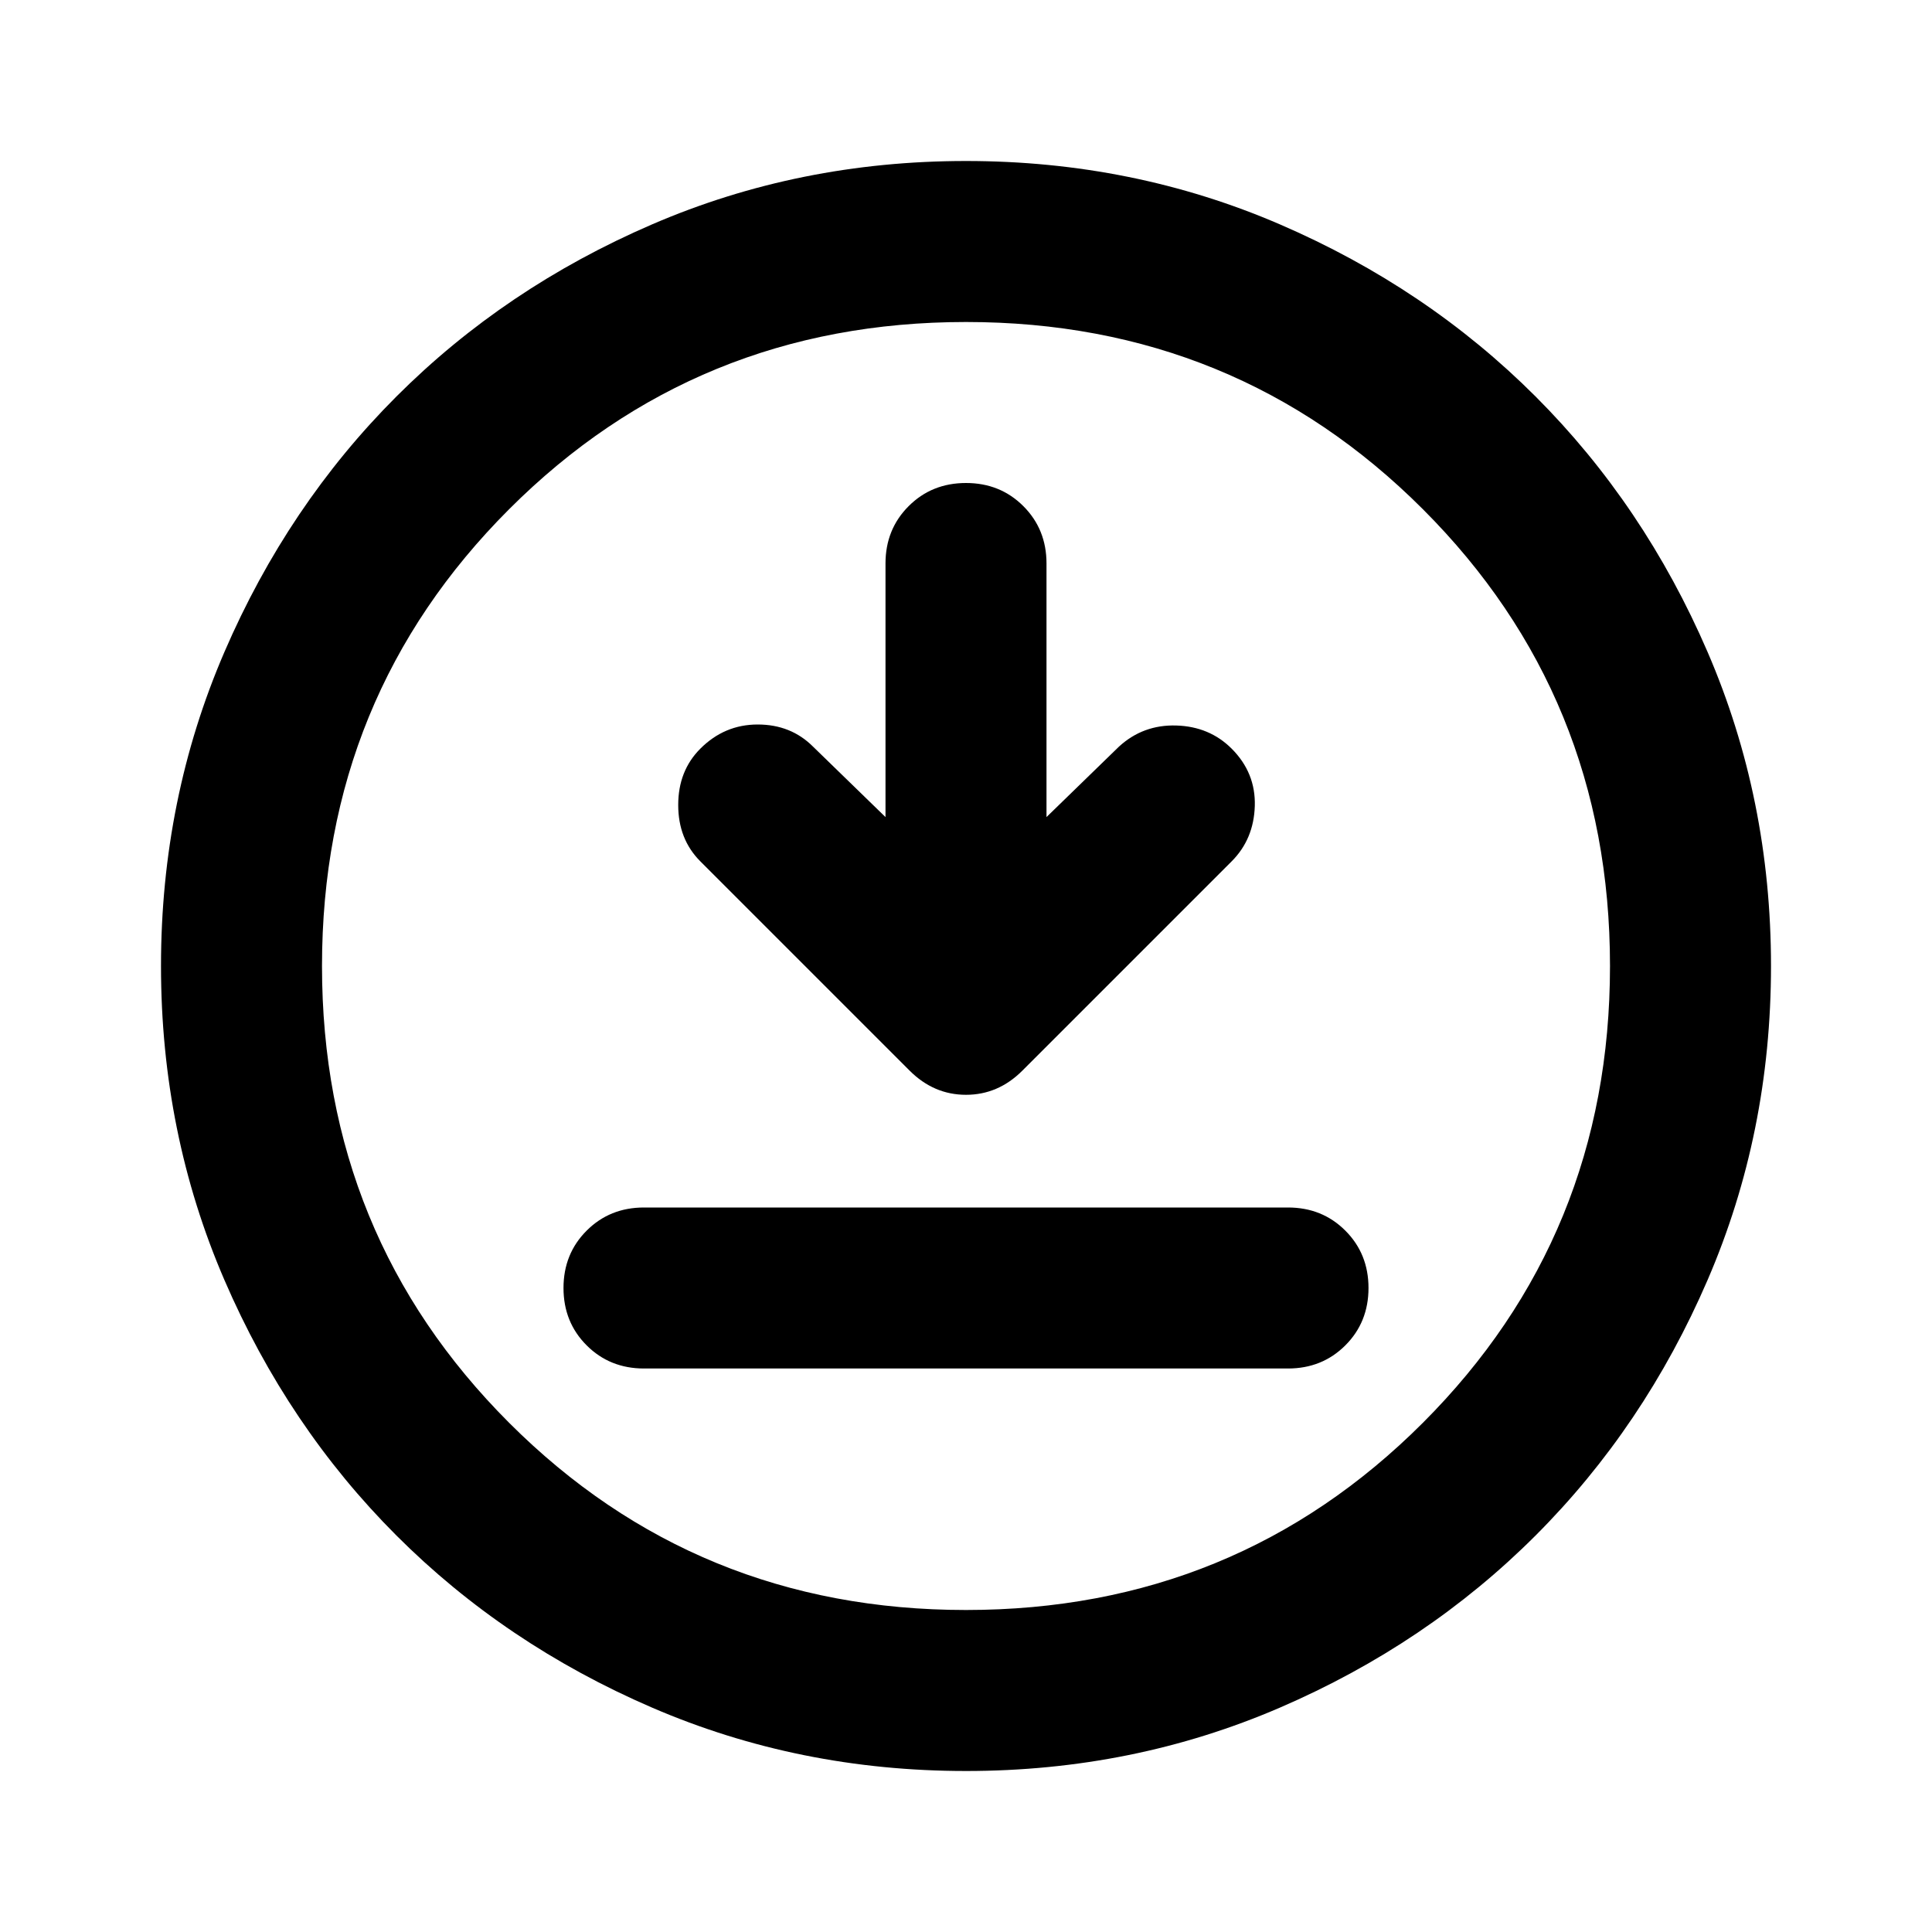 <svg xmlns="http://www.w3.org/2000/svg" height="24" viewBox="0 -960 960 960" width="24"><path d="M320-280h320q17 0 28.5-11.5T680-320q0-17-11.5-28.5T640-360H320q-17 0-28.5 11.5T280-320q0 17 11.5 28.5T320-280Zm120-274-36-35q-11-11-27.5-11T348-588q-11 11-11 28t11 28l104 104q12 12 28 12t28-12l104-104q11-11 11.5-27.5T612-588q-11-11-27.5-11.5T556-589l-36 35v-126q0-17-11.5-28.5T480-720q-17 0-28.5 11.5T440-680v126Zm40 474q-83 0-156-31.5T197-197q-54-54-85.5-127T80-480q0-83 31.5-156T197-763q54-54 127-85.5T480-880q83 0 156 31.5T763-763q54 54 85.5 127T880-480q0 83-31.5 156T763-197q-54 54-127 85.5T480-80Zm0-80q134 0 227-93t93-227q0-134-93-227t-227-93q-134 0-227 93t-93 227q0 134 93 227t227 93Zm0-320Z"/></svg>